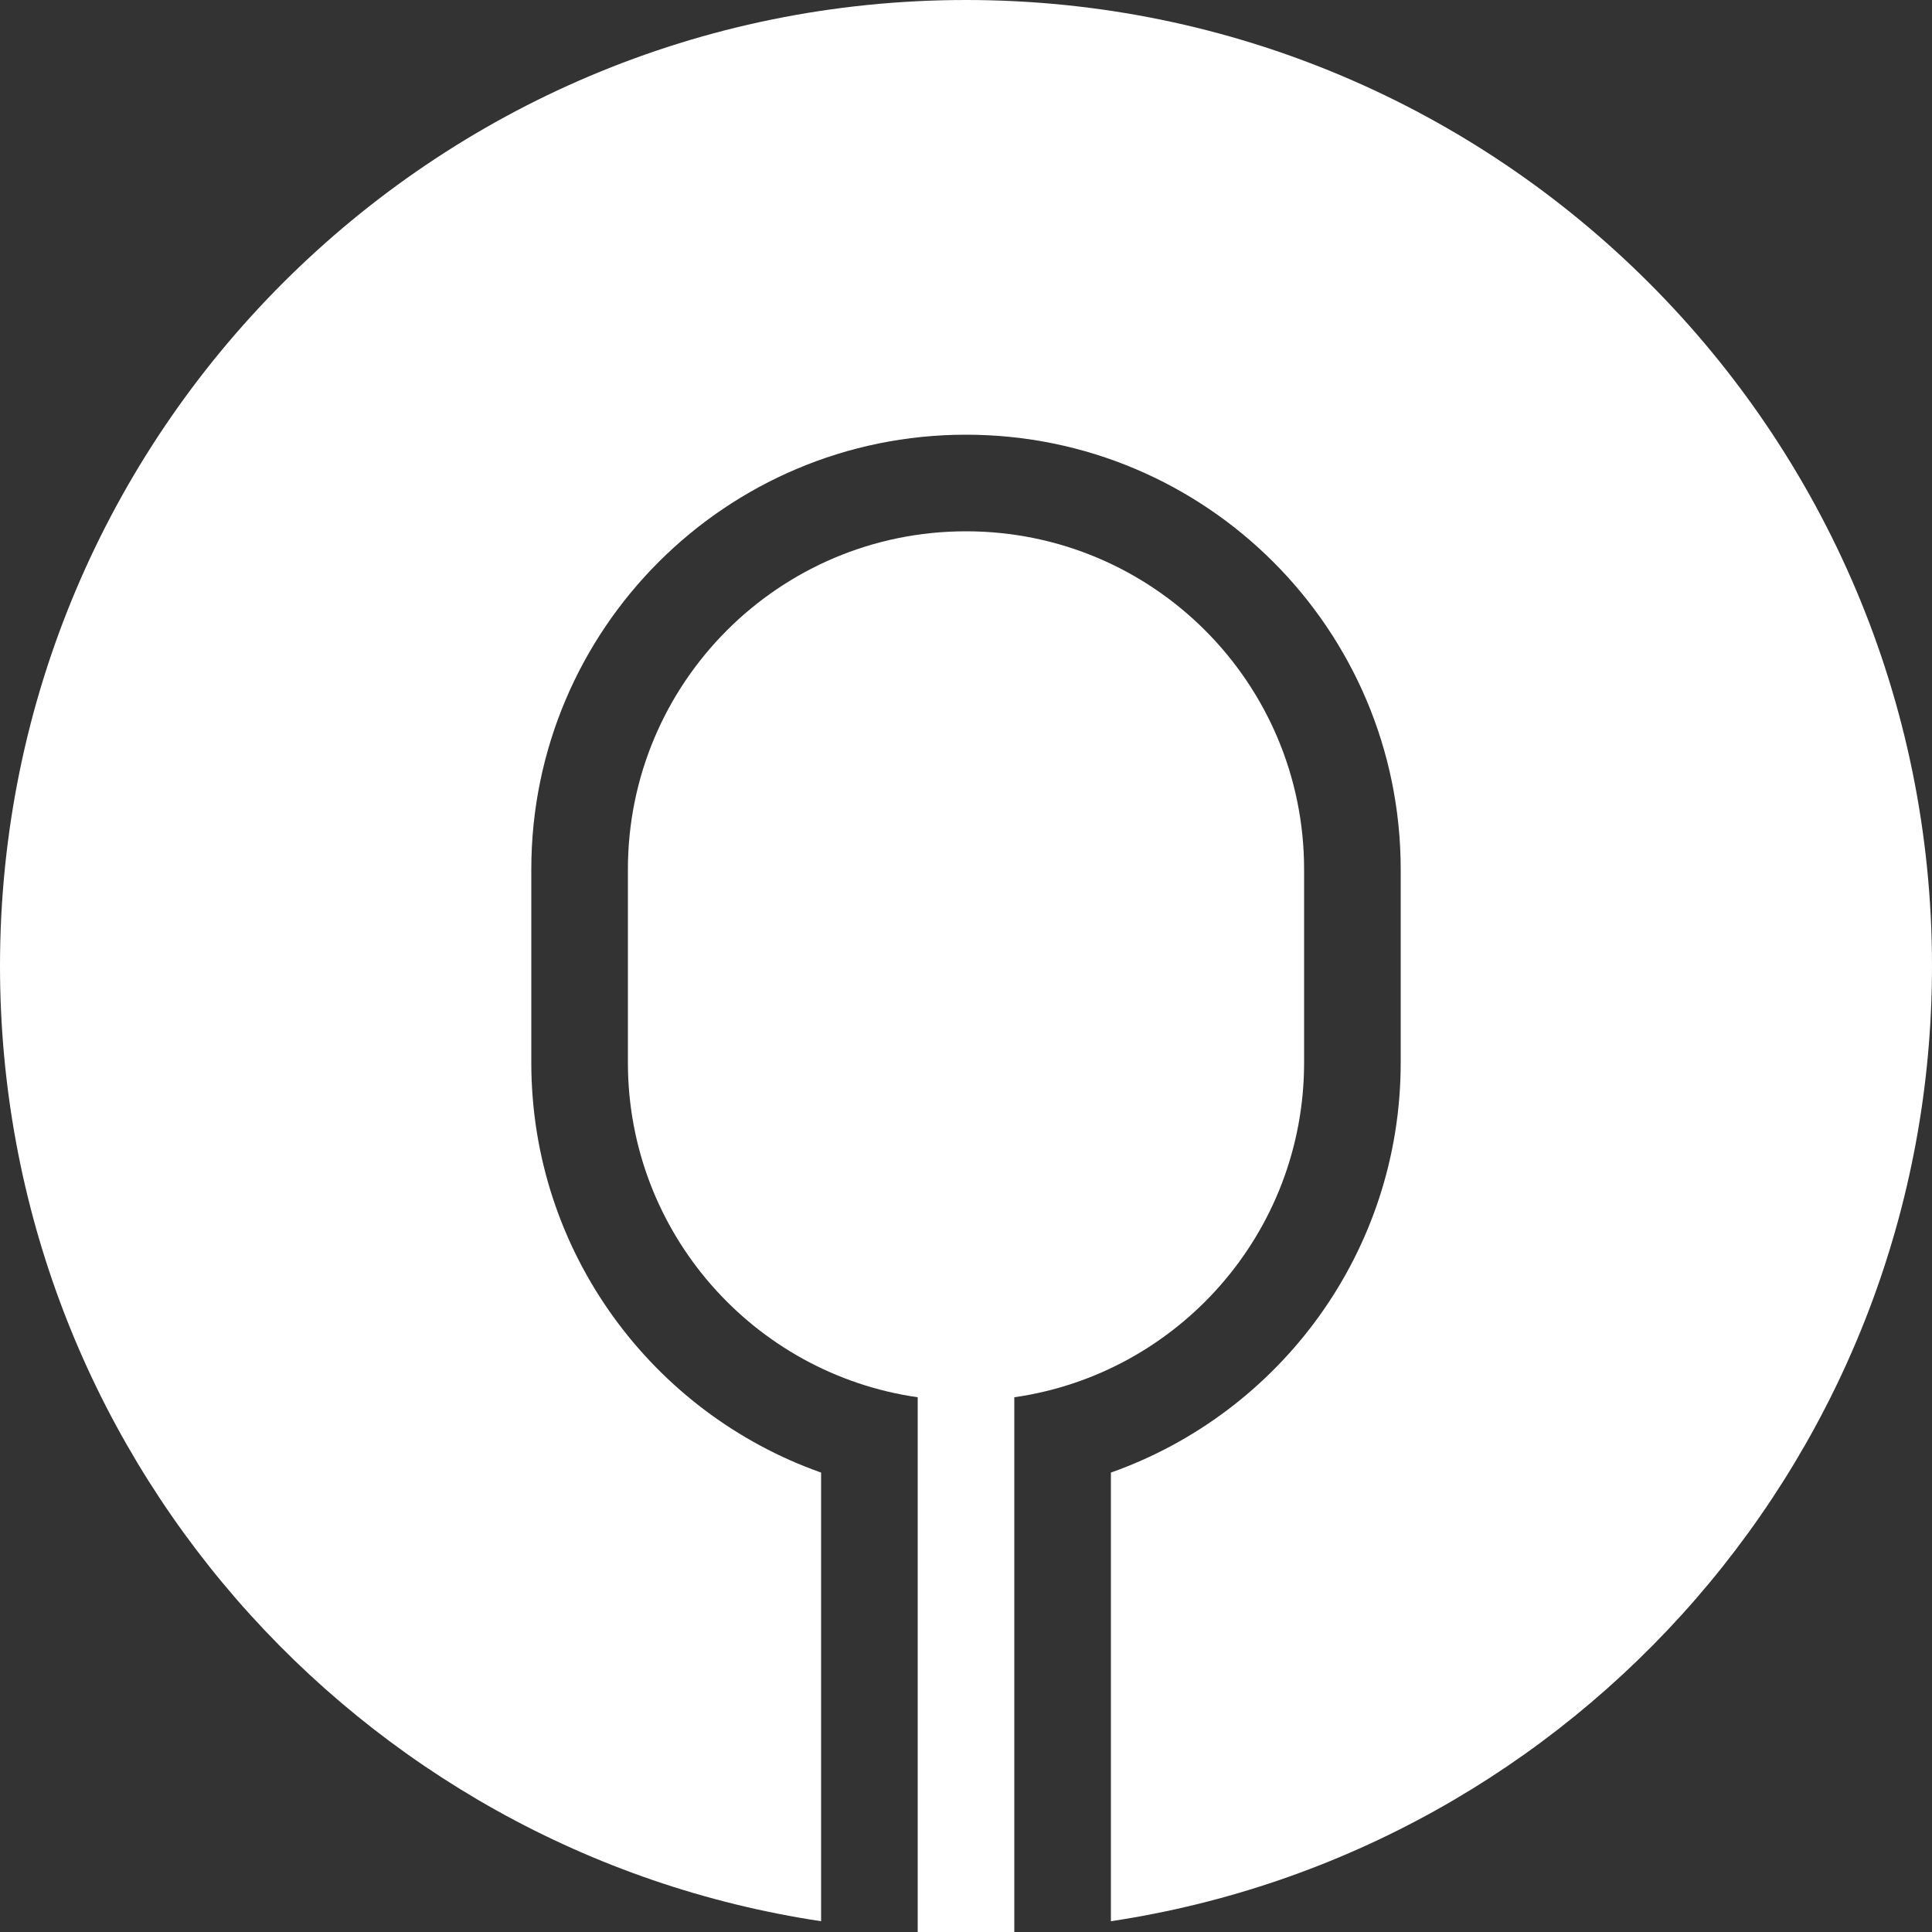 <svg width="50" height="50" viewBox="0 0 50 50" fill="none" xmlns="http://www.w3.org/2000/svg">
<rect x="0" y="0" width="50" height="50" fill="#333333" stroke="none"/>
<path fill-rule="evenodd" clip-rule="evenodd" d="M25 0C11.193 0 0 11.193 0 25C0 37.533 9.222 47.911 21.25 49.721V38.11C16.881 36.566 13.75 32.398 13.75 27.5V22.5C13.75 16.287 18.787 11.25 25 11.25C31.213 11.25 36.25 16.287 36.25 22.5V27.5C36.25 32.398 33.12 36.566 28.75 38.11V49.721C40.778 47.911 50 37.533 50 25C50 11.193 38.807 0 25 0Z" fill="white"/>
<path fill-rule="evenodd" clip-rule="evenodd" d="M25 13.75C20.168 13.75 16.25 17.668 16.25 22.5V27.5C16.25 31.908 19.51 35.555 23.75 36.161V50H26.25V36.161C30.49 35.555 33.75 31.908 33.75 27.5V22.5C33.75 17.668 29.833 13.75 25 13.75Z" fill="white"/>
</svg>
